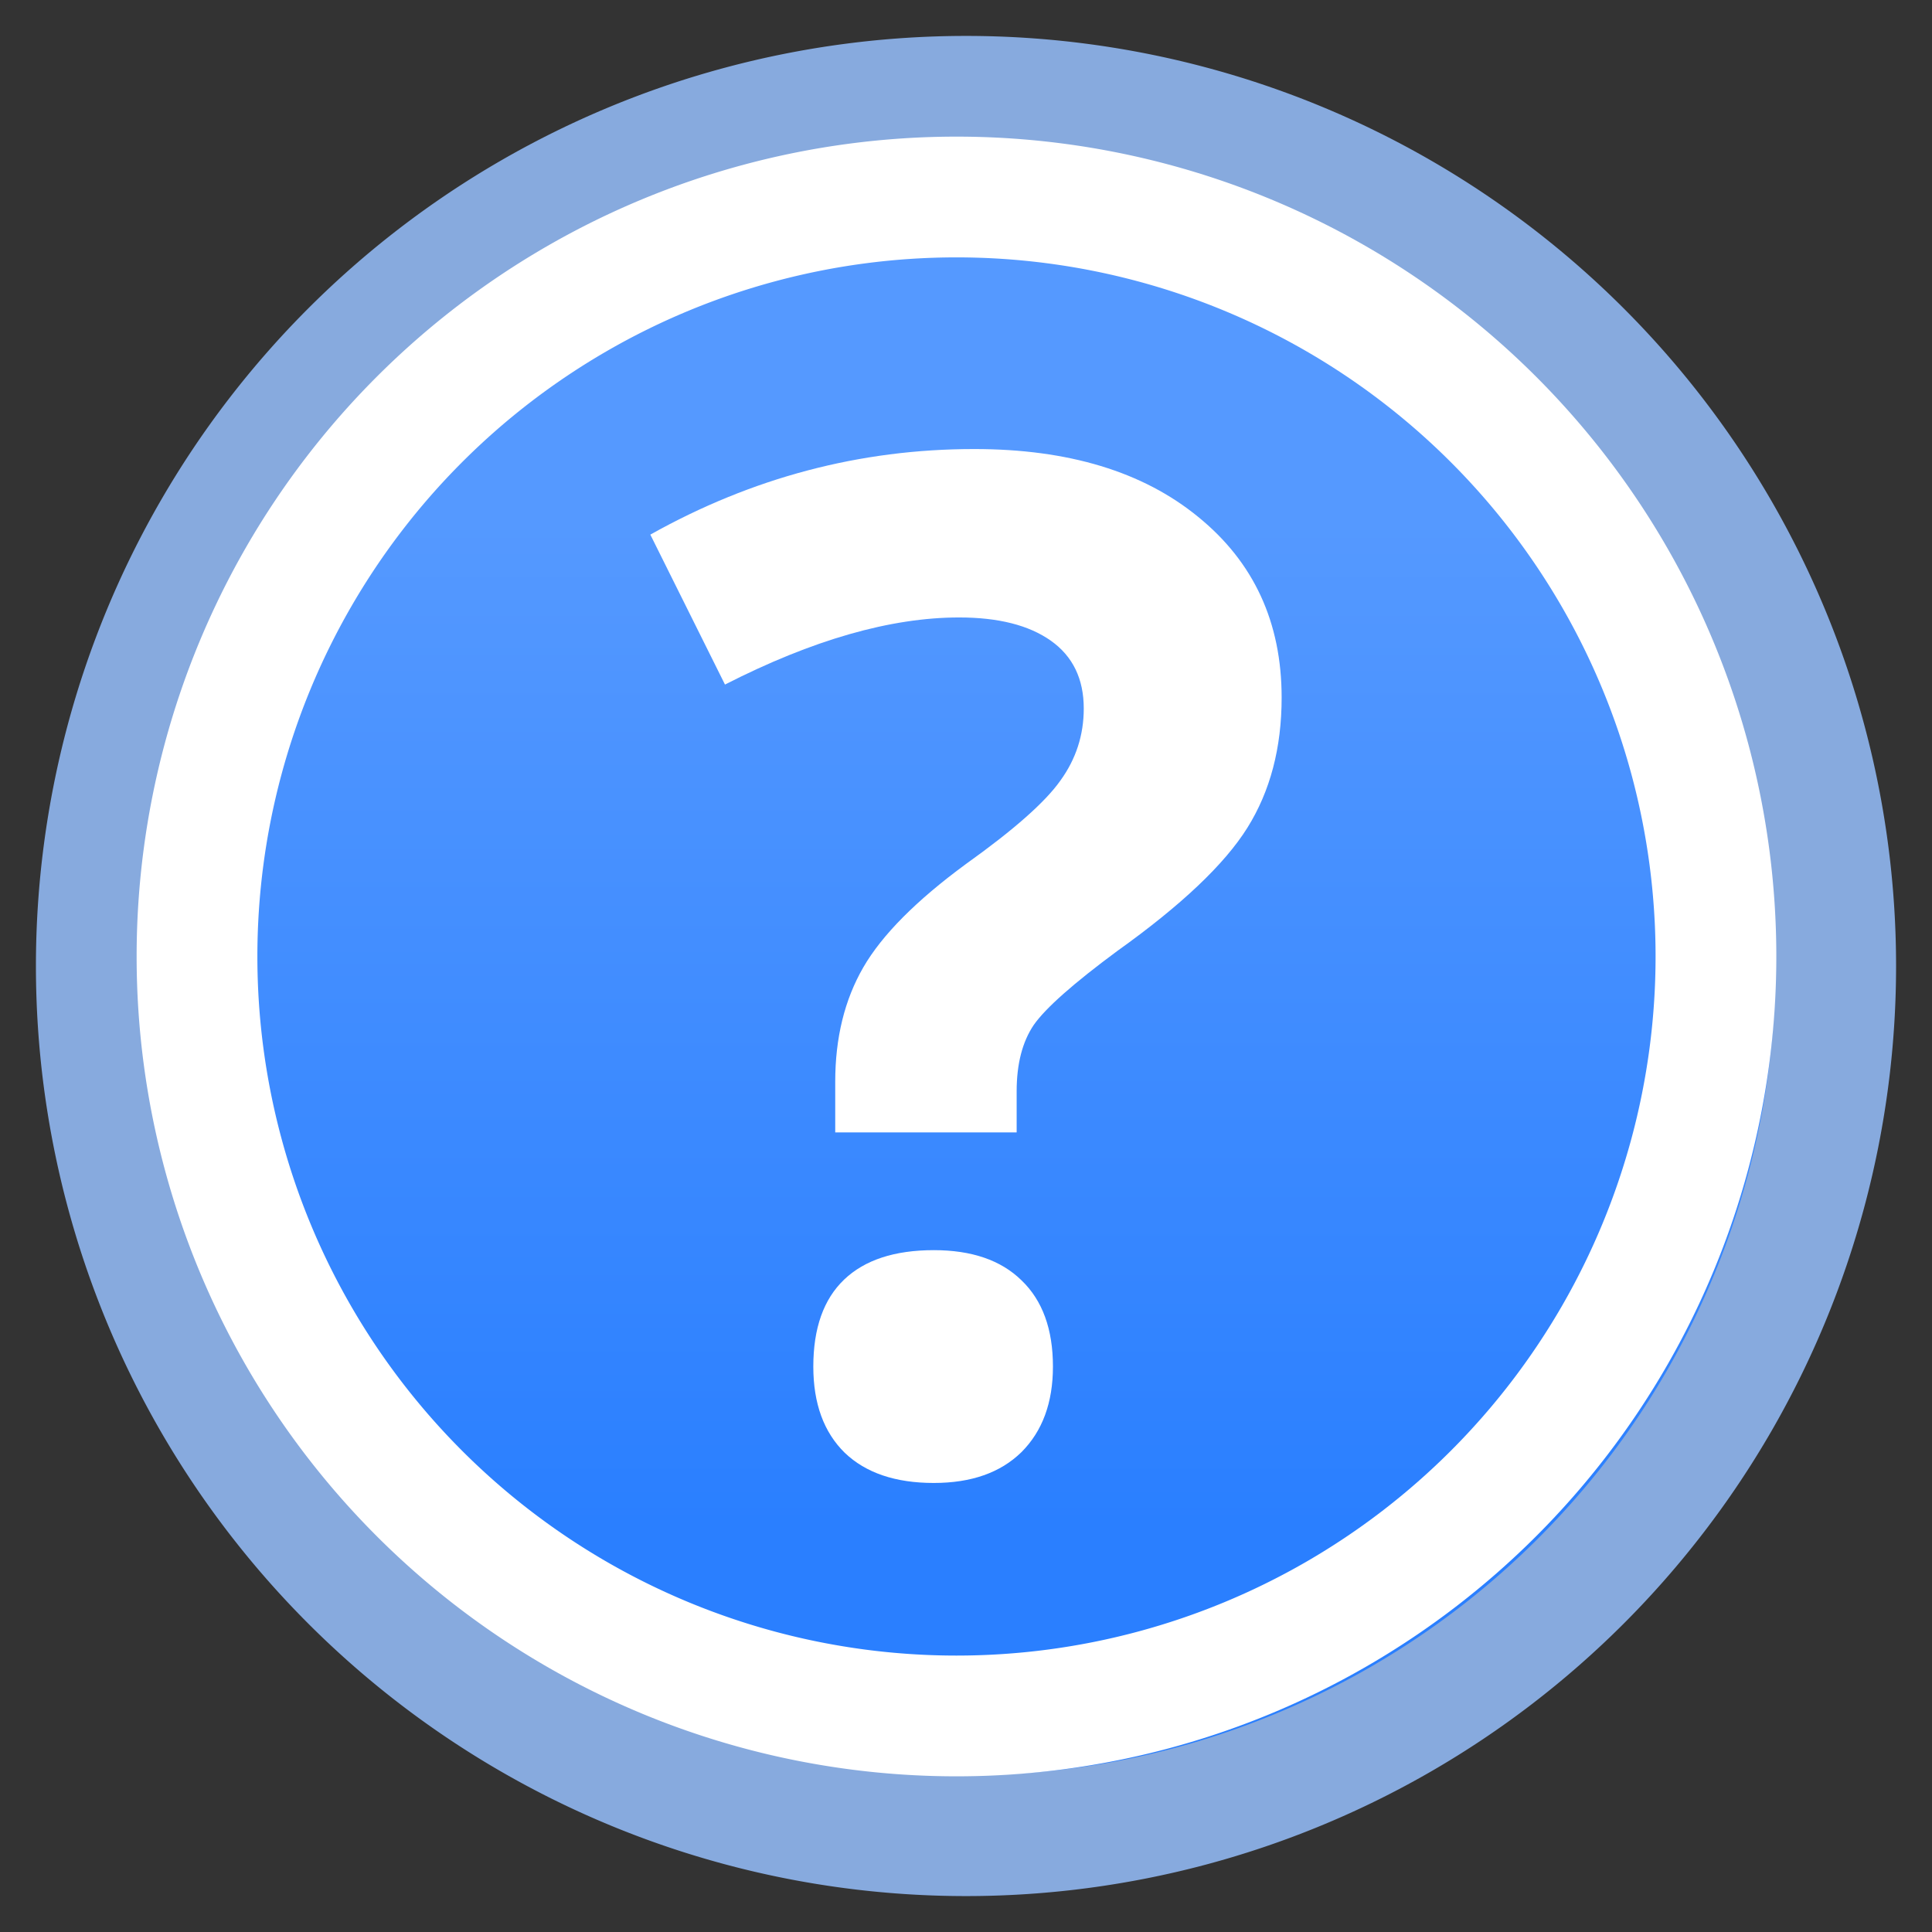 <svg height="64" viewBox="0 0 64 64" width="64" xmlns="http://www.w3.org/2000/svg" xmlns:xlink="http://www.w3.org/1999/xlink"><rect x="0" y="0" width="64" height="64" fill="#333333" stroke="none"/><linearGradient id="a" gradientUnits="userSpaceOnUse" x1="26.874" x2="26.874" y1="17.178" y2="50.587"><stop offset="0" stop-color="#59f"/><stop offset="1" stop-color="#2a7fff"/></linearGradient><g stroke-linecap="round" stroke-linejoin="round"><path d="m60.81 32a28.81 28.81 0 0 1 -28.81 28.81 28.81 28.81 0 0 1 -28.81-28.81 28.81 28.81 0 0 1 28.81-28.81 28.81 28.81 0 0 1 28.81 28.81z" fill="url(#a)" stroke="#87aade" stroke-width="4"/><path d="m56.843 31.685a25.159 25.159 0 0 1 -25.158 25.158 25.159 25.159 0 0 1 -25.159-25.158 25.159 25.159 0 0 1 25.159-25.159 25.159 25.159 0 0 1 25.158 25.159z" fill="none" stroke="#fff" stroke-width="4"/><path d="m27.668 37.512v-1.679q0-2.178.93-3.788.93-1.61 3.402-3.425 2.382-1.701 3.13-2.767.771-1.066.771-2.382 0-1.474-1.089-2.246-1.089-.771-3.039-.771-3.402 0-7.757 2.223l-2.473-4.967q5.058-2.835 10.729-2.835 4.673 0 7.417 2.246 2.767 2.246 2.767 5.988 0 2.495-1.134 4.31-1.134 1.815-4.31 4.083-2.178 1.61-2.767 2.45-.567.839-.567 2.2v1.361zm-.726 7.757q0-1.905 1.021-2.881 1.021-.975 2.971-.975 1.883 0 2.903.998 1.043.998 1.043 2.858 0 1.792-1.043 2.835-1.043 1.021-2.903 1.021-1.905 0-2.949-.998-1.043-1.021-1.043-2.858z" fill="#fff" stroke-width="2"/></g></svg>